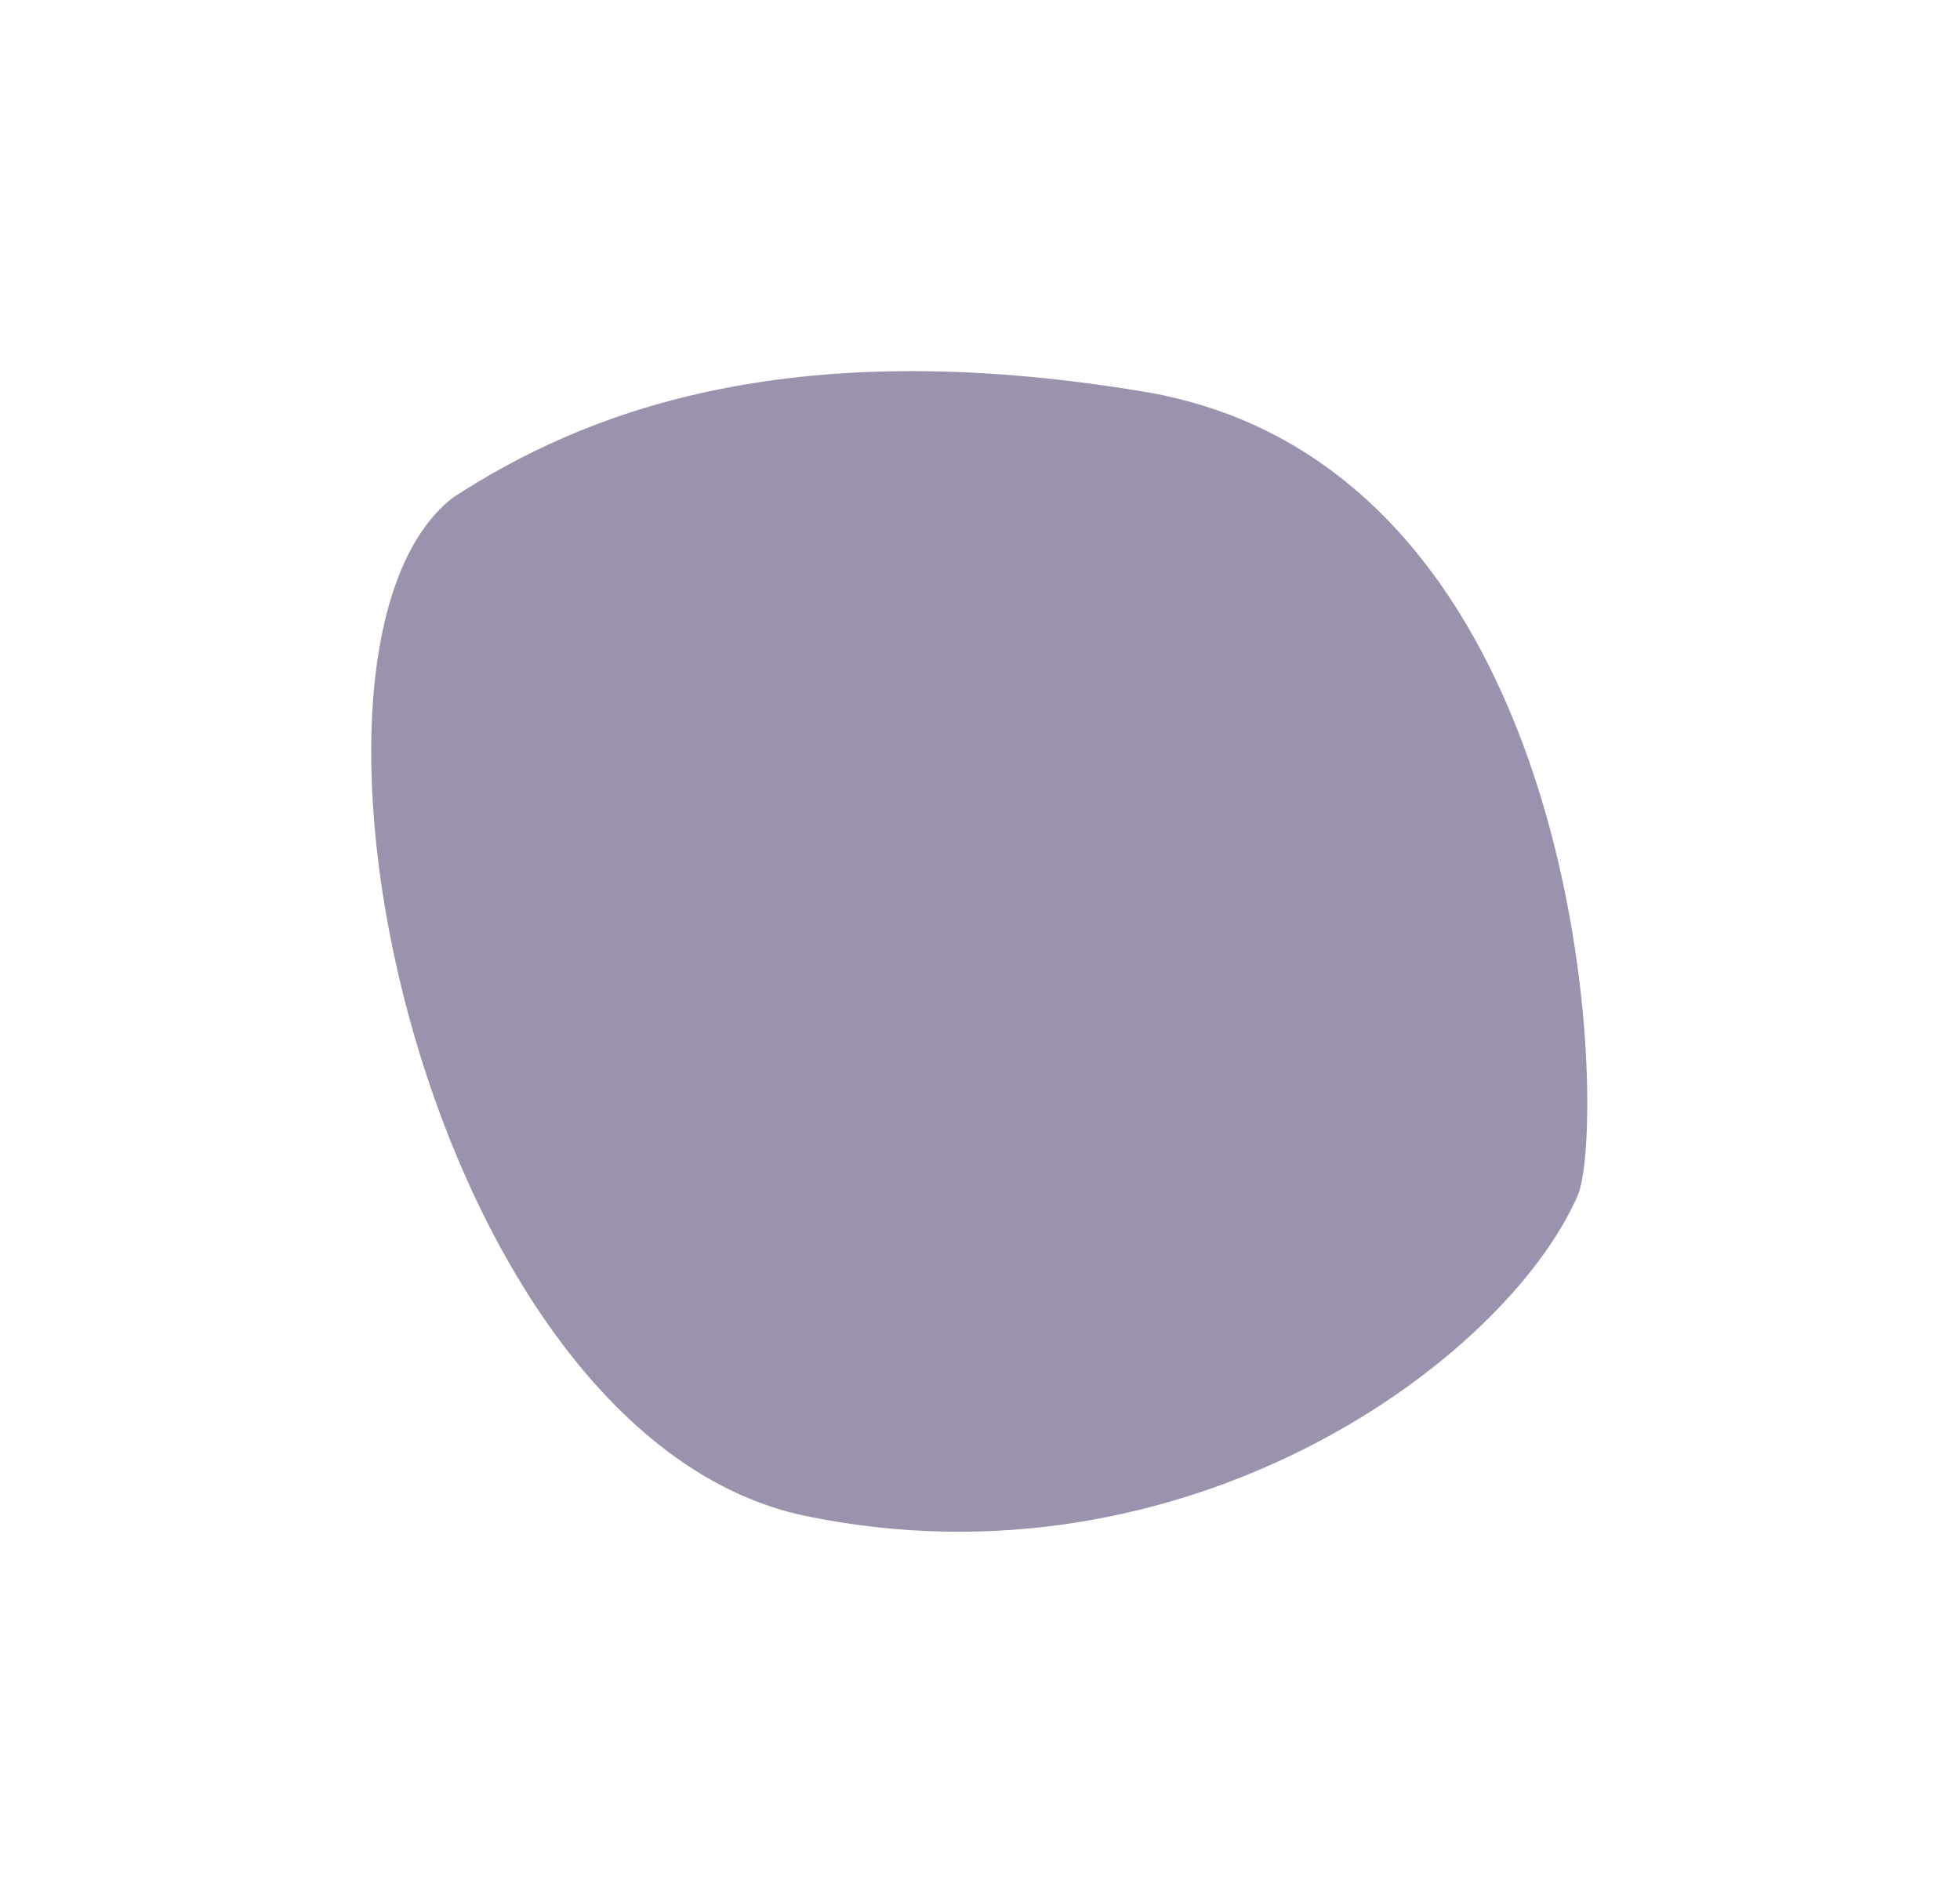 <svg width="1056" height="1026" viewBox="0 0 1056 1026" fill="none" xmlns="http://www.w3.org/2000/svg">
<g filter="url(#filter0_f_256_509)">
<path d="M615.929 210.996C421.967 178.739 312.56 223.387 243.766 268.321C139.097 350.768 229.823 774.869 434.429 816.996C639.036 859.122 810.429 733.996 849.929 644.496C866.321 607.355 858.382 251.316 615.929 210.996Z" fill="#230F4D" fill-opacity="0.45"/>
</g>
<defs>
<filter id="filter0_f_256_509" x="0" y="0" width="1055.2" height="1025.41" filterUnits="userSpaceOnUse" color-interpolation-filters="sRGB">
<feFlood flood-opacity="0" result="BackgroundImageFix"/>
<feBlend mode="normal" in="SourceGraphic" in2="BackgroundImageFix" result="shape"/>
<feGaussianBlur stdDeviation="100" result="effect1_foregroundBlur_256_509"/>
</filter>
</defs>
</svg>
